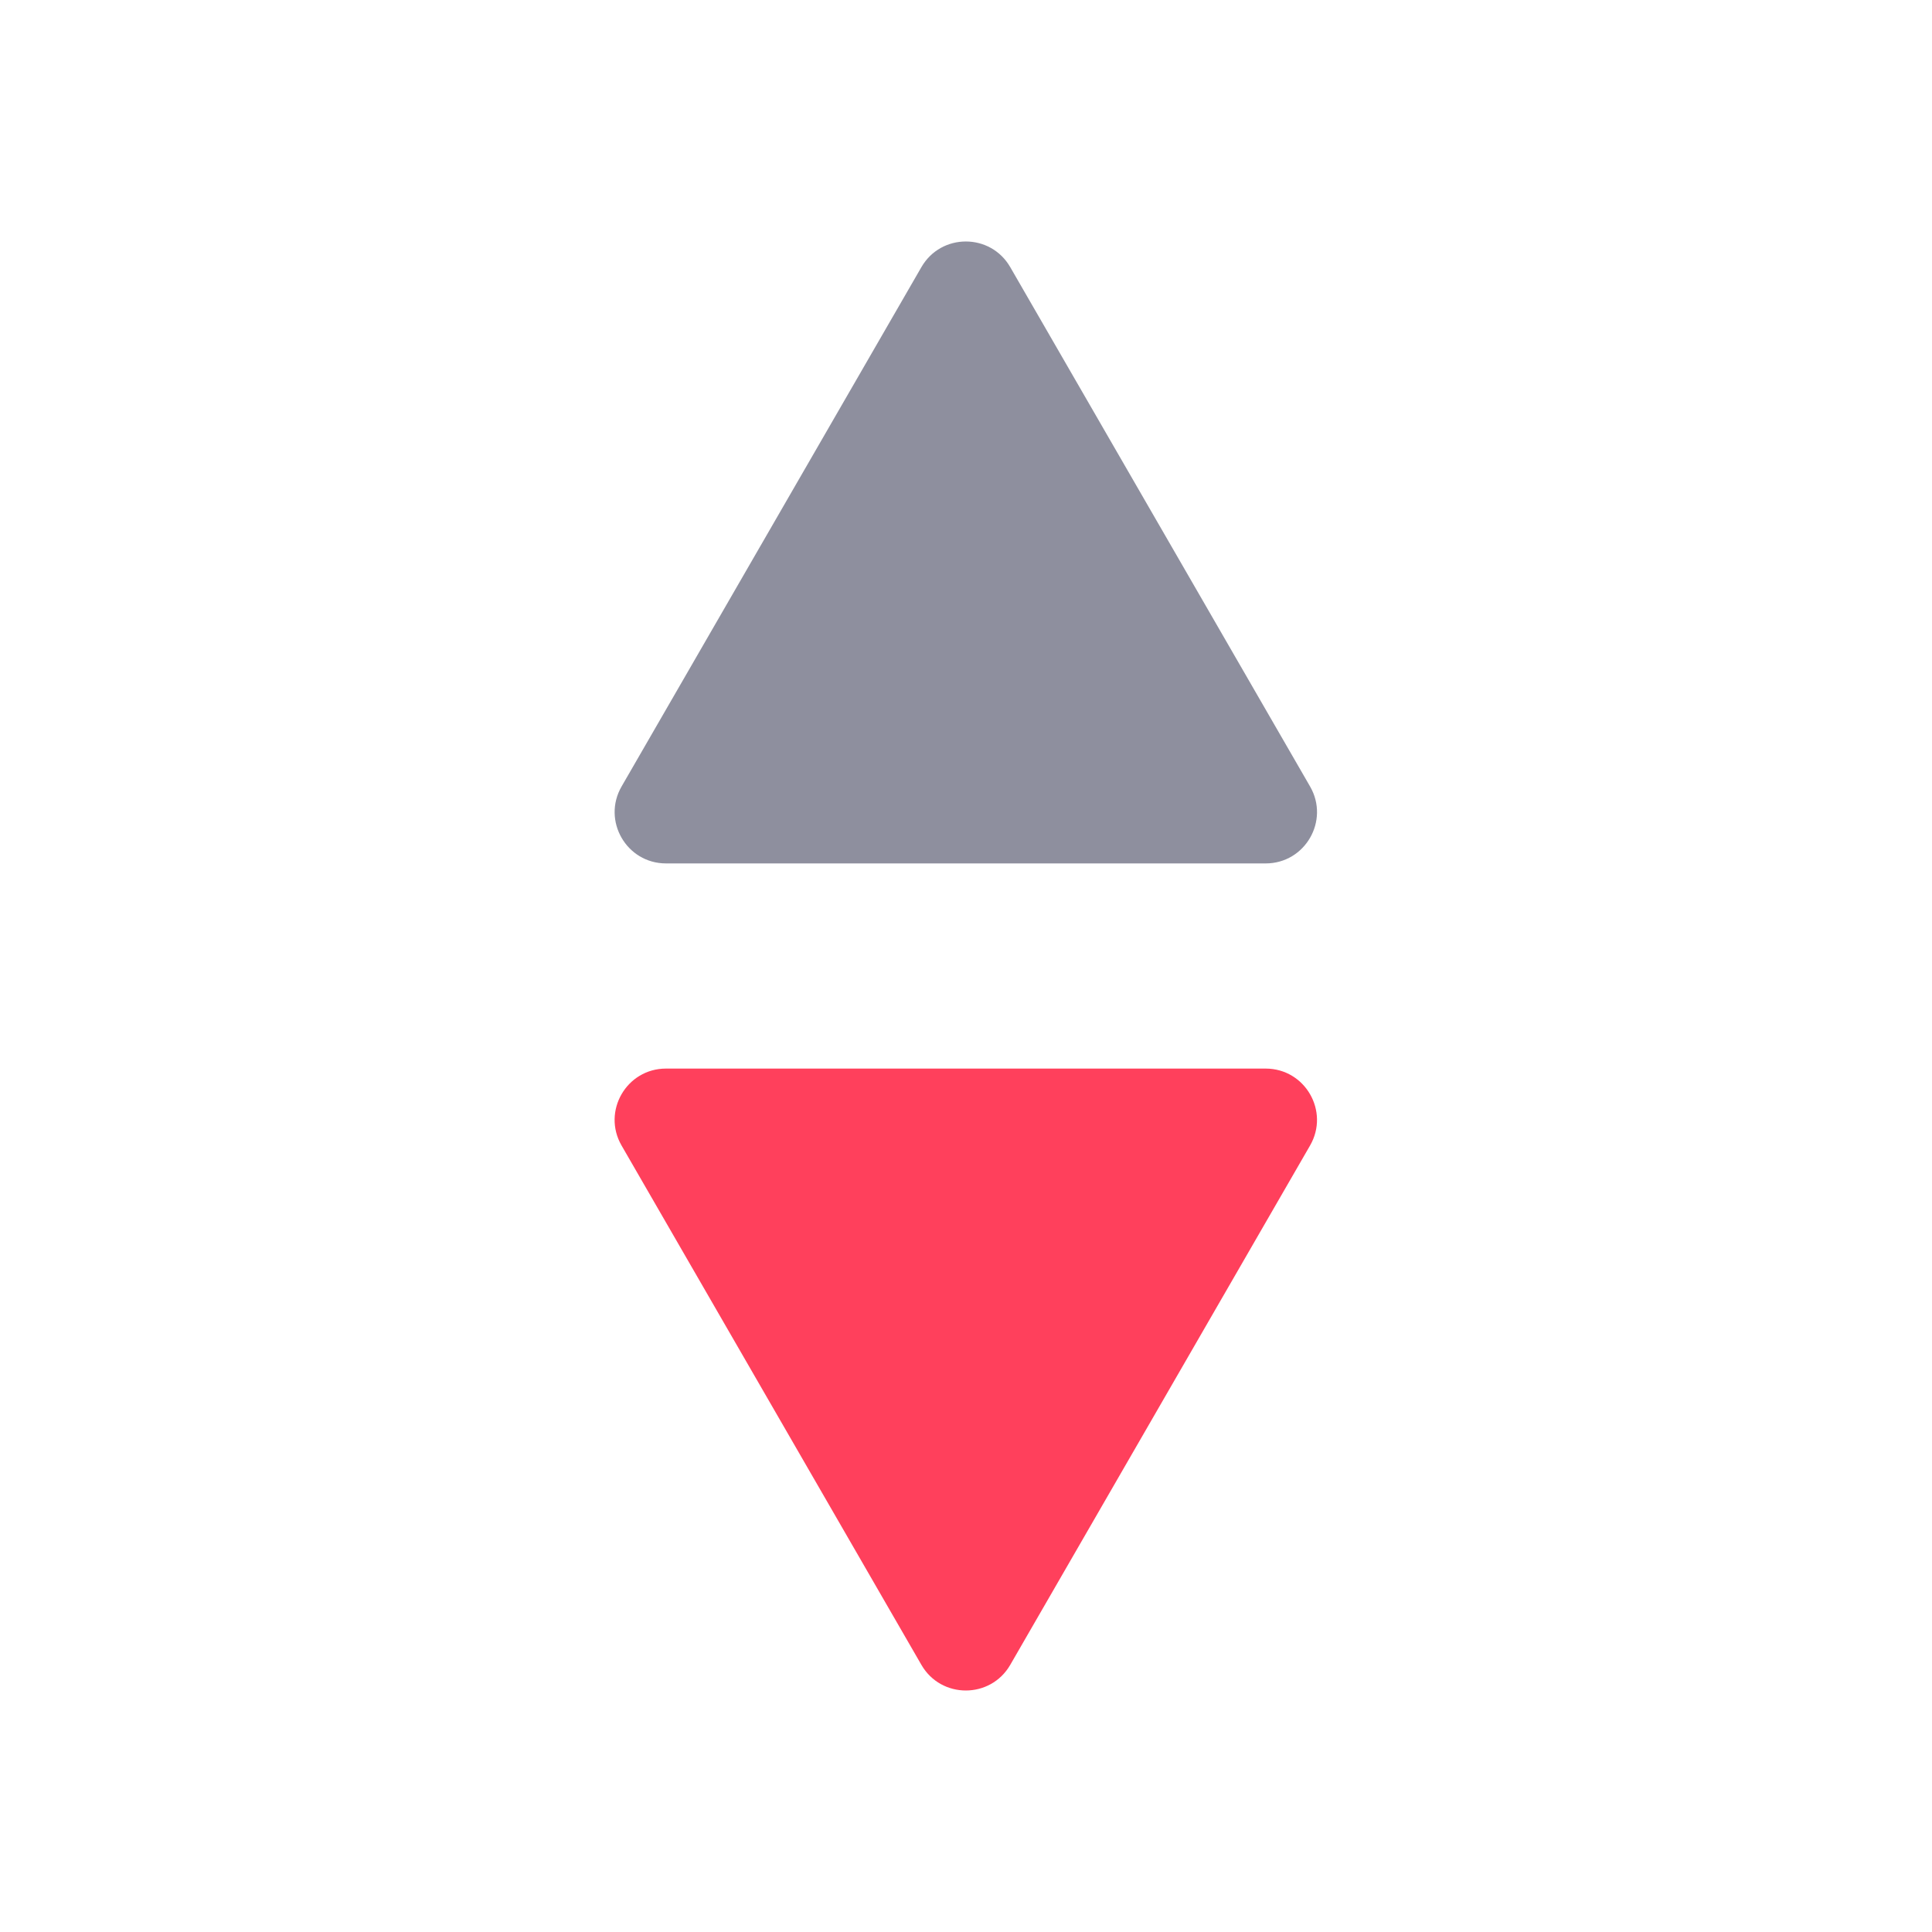 <?xml version="1.0" standalone="no"?><!DOCTYPE svg PUBLIC "-//W3C//DTD SVG 1.1//EN" "http://www.w3.org/Graphics/SVG/1.1/DTD/svg11.dtd"><svg class="icon" width="200px" height="200.00px" viewBox="0 0 1024 1024" version="1.1" xmlns="http://www.w3.org/2000/svg"><path d="M488.36 141.59c10.47-18.13 36.63-18.13 47.09 0l158.92 275.26c10.46 18.13-2.62 40.78-23.54 40.78H352.99c-20.93 0-34-22.65-23.54-40.78l158.91-275.26z" fill="#8E8F9E" /><path d="M535.45 882.41c-10.47 18.12-36.63 18.12-47.09 0L329.44 607.15c-10.47-18.13 2.62-40.78 23.54-40.78h317.84c20.93 0 34 22.65 23.54 40.78L535.45 882.41z" fill="#FF405C" /></svg>